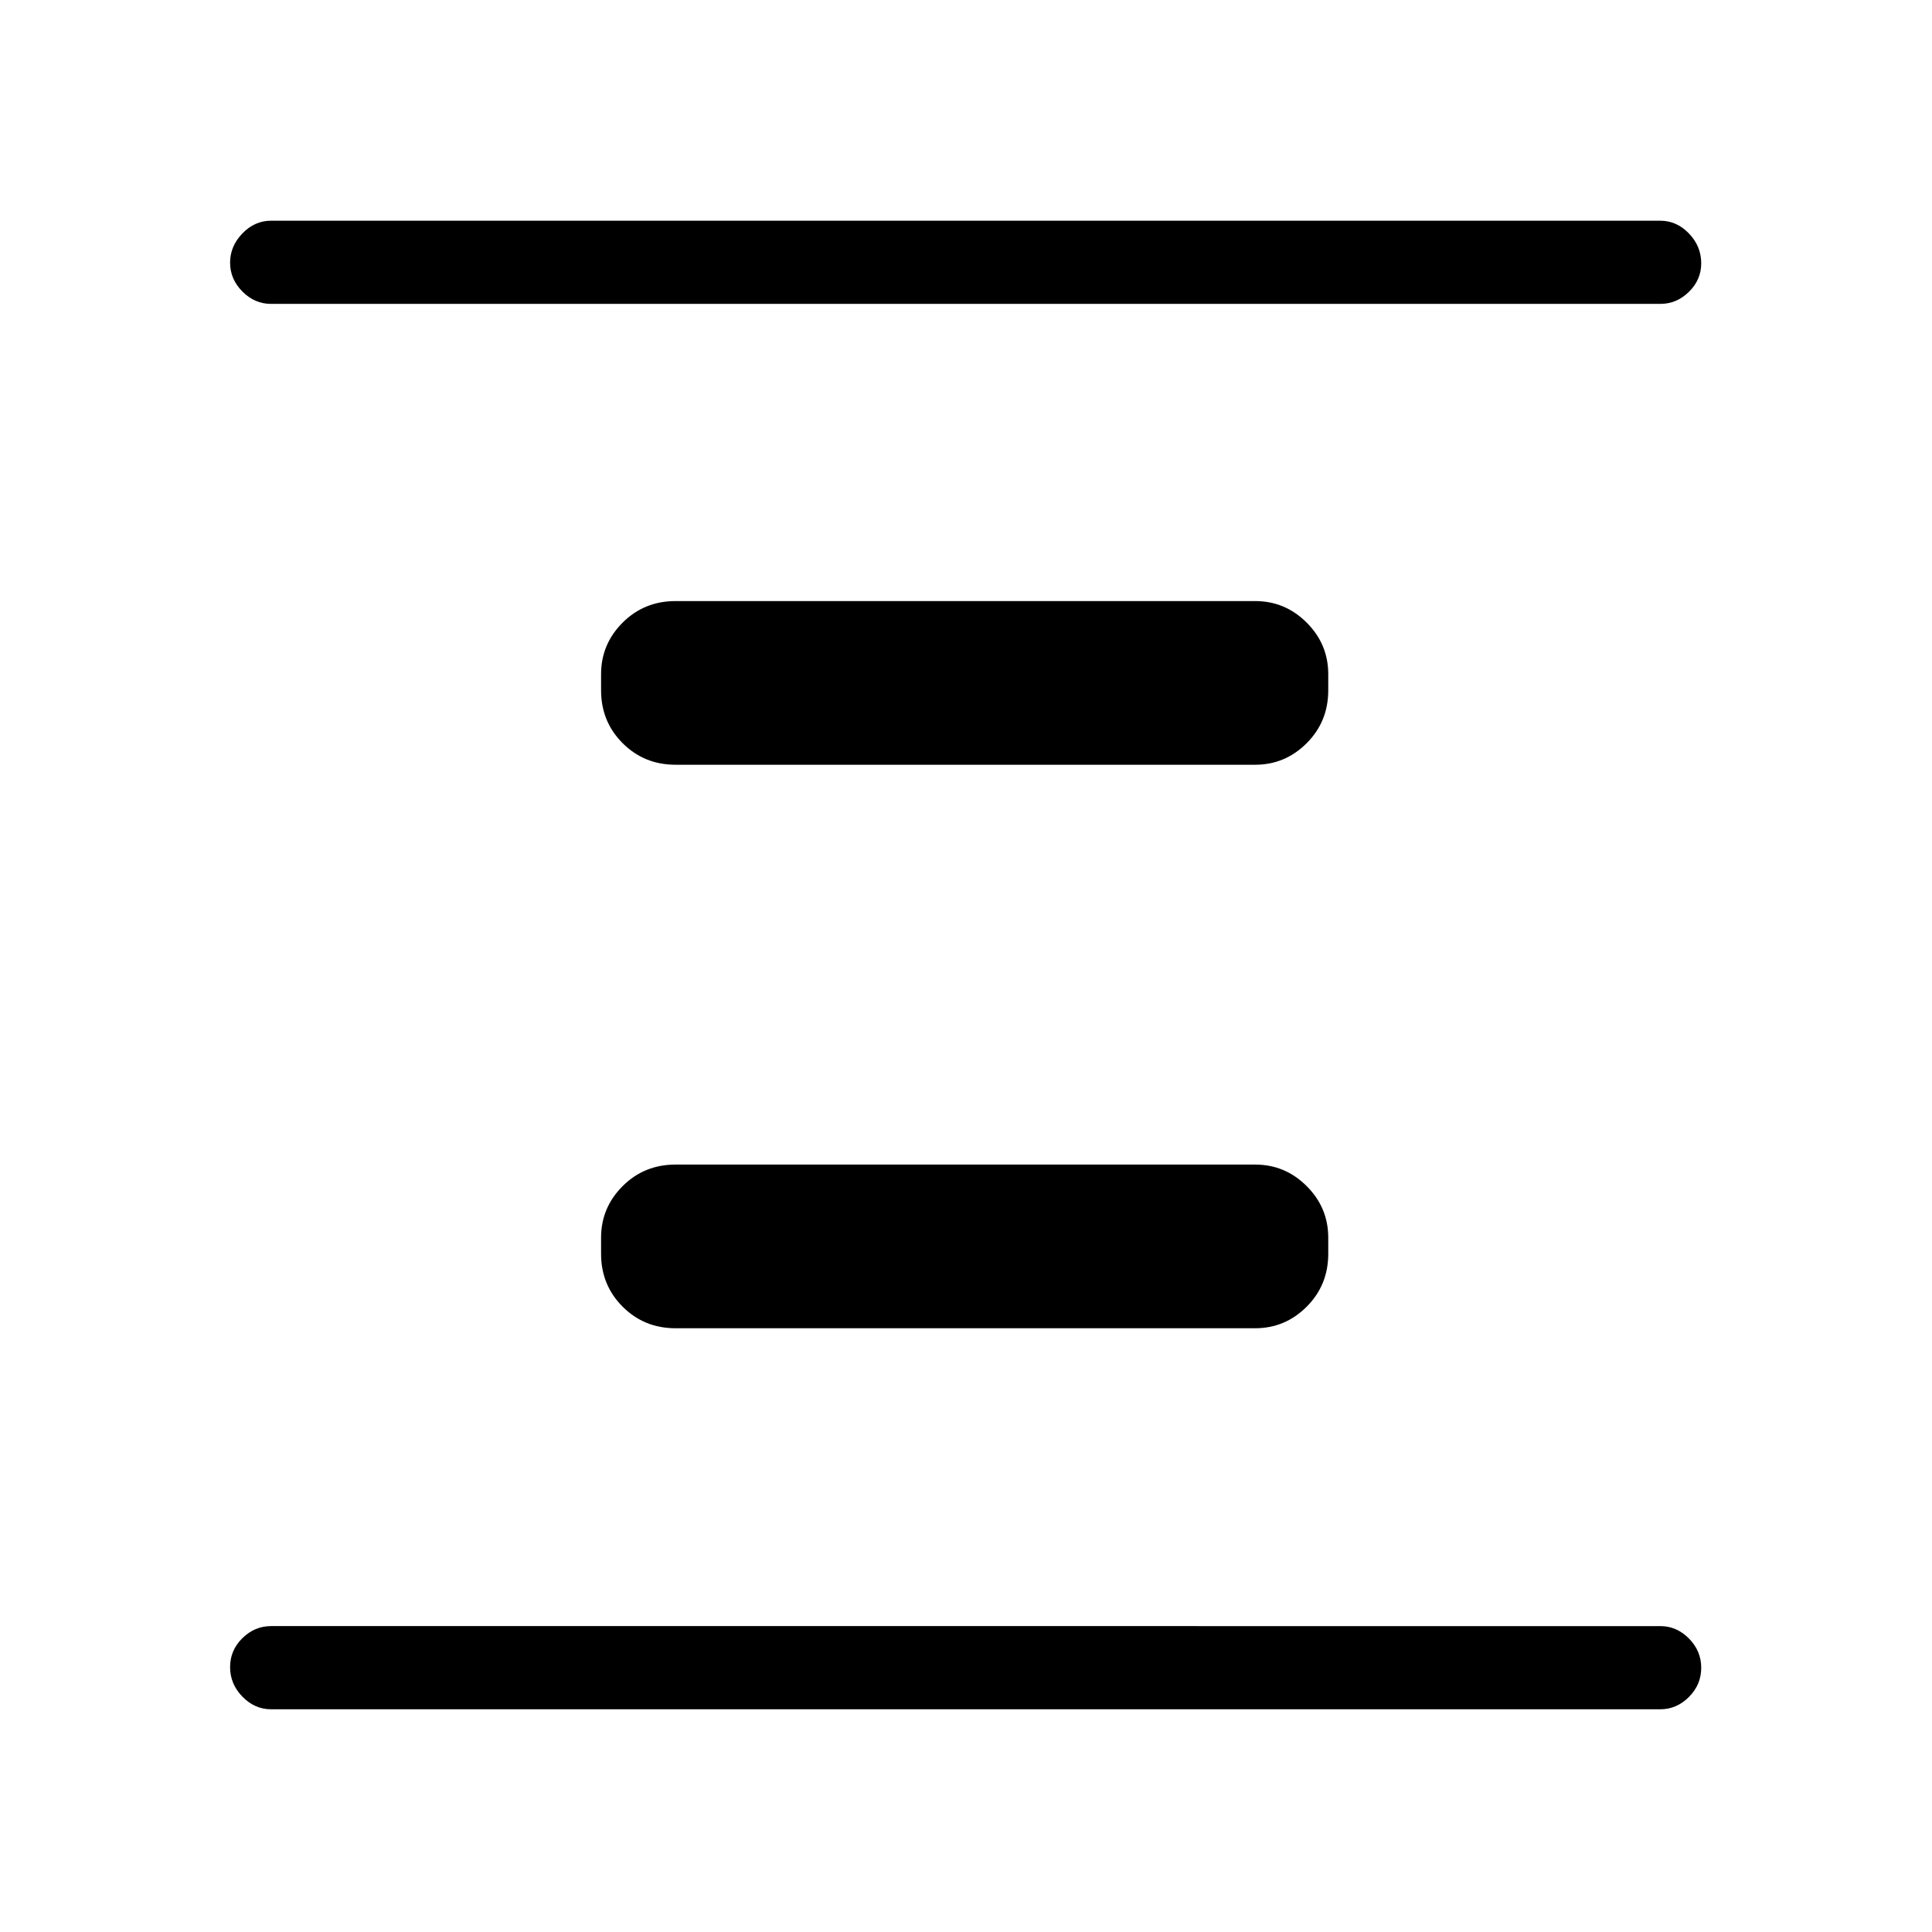 <svg xmlns="http://www.w3.org/2000/svg" height="40" viewBox="0 -960 960 960" width="40"><path d="M335.67-300q-15.57 0-26.29-10.72-10.71-10.71-10.71-26.28v-8q0-14.92 10.71-25.62 10.72-10.71 26.29-10.71h288q14.91 0 25.62 10.71Q660-359.92 660-345v8q0 15.57-10.71 26.28Q638.58-300 623.67-300h-288Zm0-280q-15.57 0-26.29-10.72-10.71-10.71-10.71-26.28v-8q0-14.92 10.71-25.62 10.72-10.71 26.29-10.71h288q14.91 0 25.62 10.71Q660-639.92 660-625v8q0 15.57-10.71 26.28Q638.58-580 623.67-580h-288Zm-201 469.33q-8.12 0-14.23-6.28-6.11-6.29-6.11-14.67 0-8.38 6.11-14.38t14.23-6H825q8.12 0 14.22 6.16 6.11 6.17 6.11 14.55t-6.11 14.5q-6.1 6.12-14.22 6.12H134.67Zm0-698.33q-8.12 0-14.23-6.15-6.11-6.15-6.11-14.34 0-8.18 6.11-14.51t14.23-6.33H825q8.12 0 14.22 6.34 6.11 6.35 6.11 14.82 0 8.19-6.11 14.18Q833.12-809 825-809H134.67Z"/></svg>
